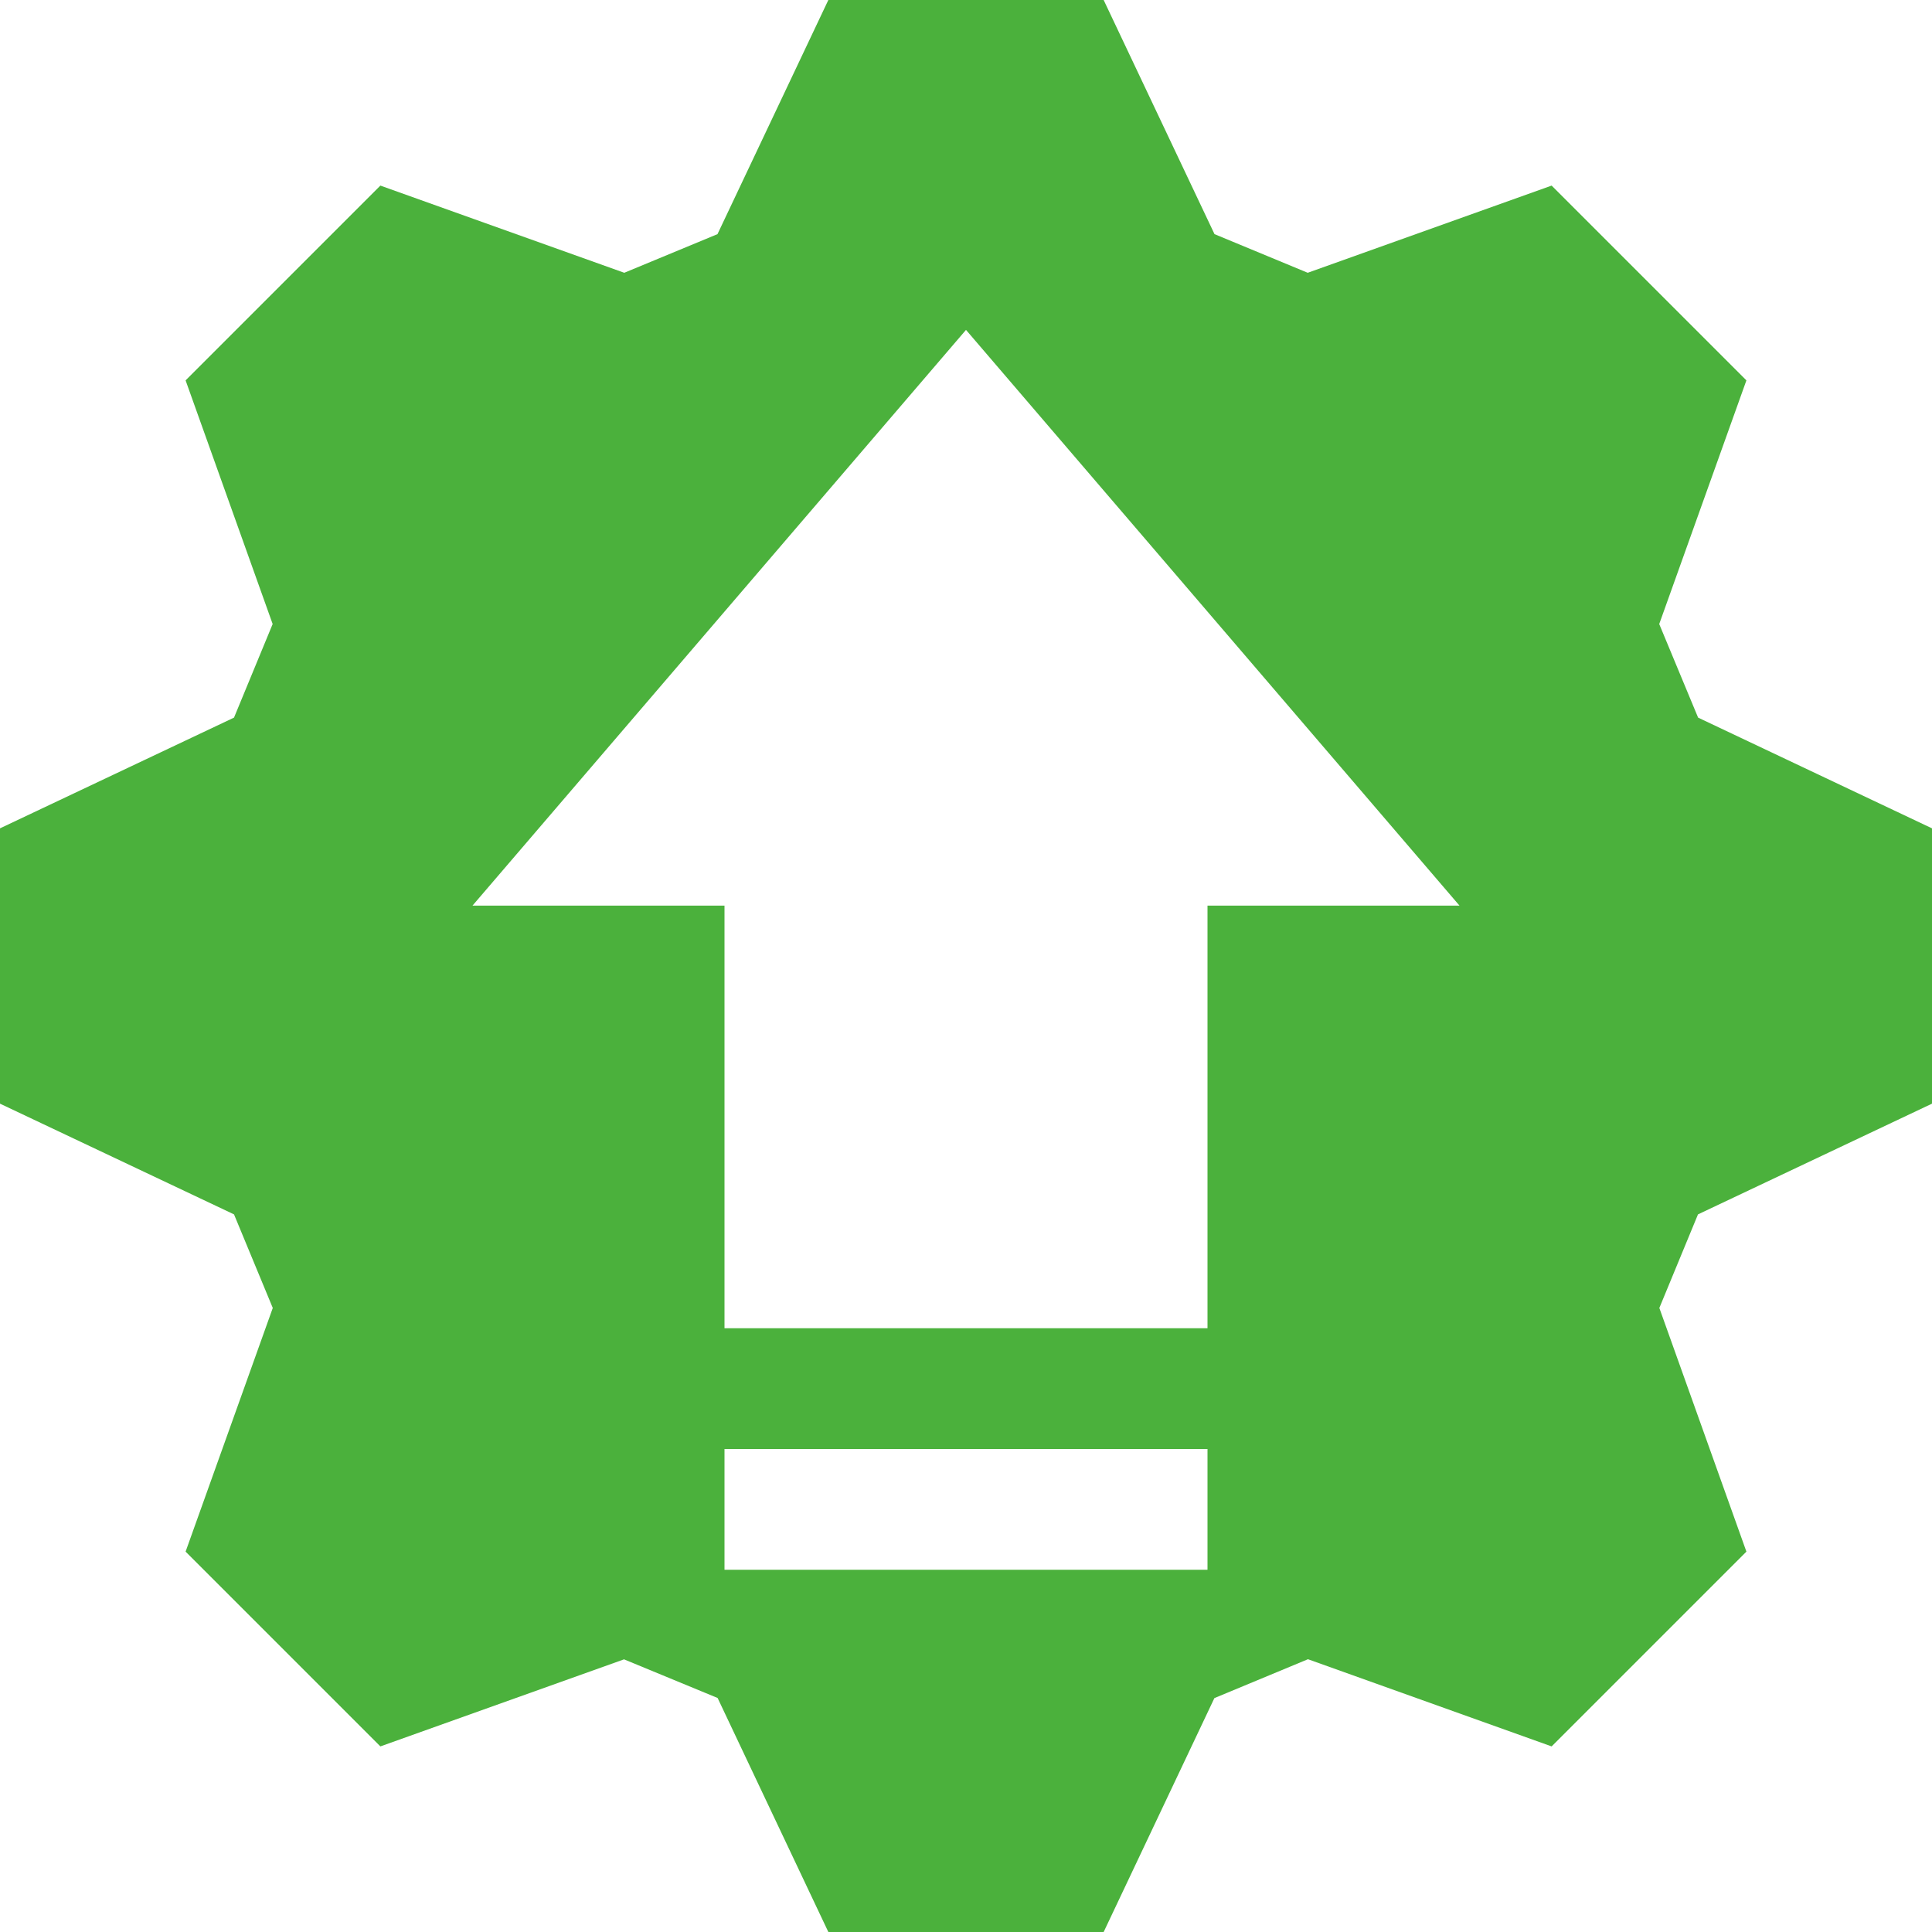 <svg xmlns="http://www.w3.org/2000/svg" width="16" height="16" viewBox="0 0 16 16">
    <path fill="#4BB13C" d="M9.14 0l.918 1.939.772.32 2.02-.722 1.613 1.613-.722 2.018.322.775L16 6.86v2.28l-1.938.917-.32.775.721 2.018-1.613 1.613-2.018-.722-.775.322L9.14 16H6.86l-.917-1.938-.775-.32-2.018.721-1.613-1.613.722-2.018-.321-.775L0 9.14V6.86l1.938-.917.32-.775-.721-2.018L3.15 1.537l2.02.722.772-.32L6.86 0h2.28zM10 12H6v1h4v-1zM8 2.732L3.913 7.5H6V11h4V7.5h2.087L8 2.732z"/>
</svg>
